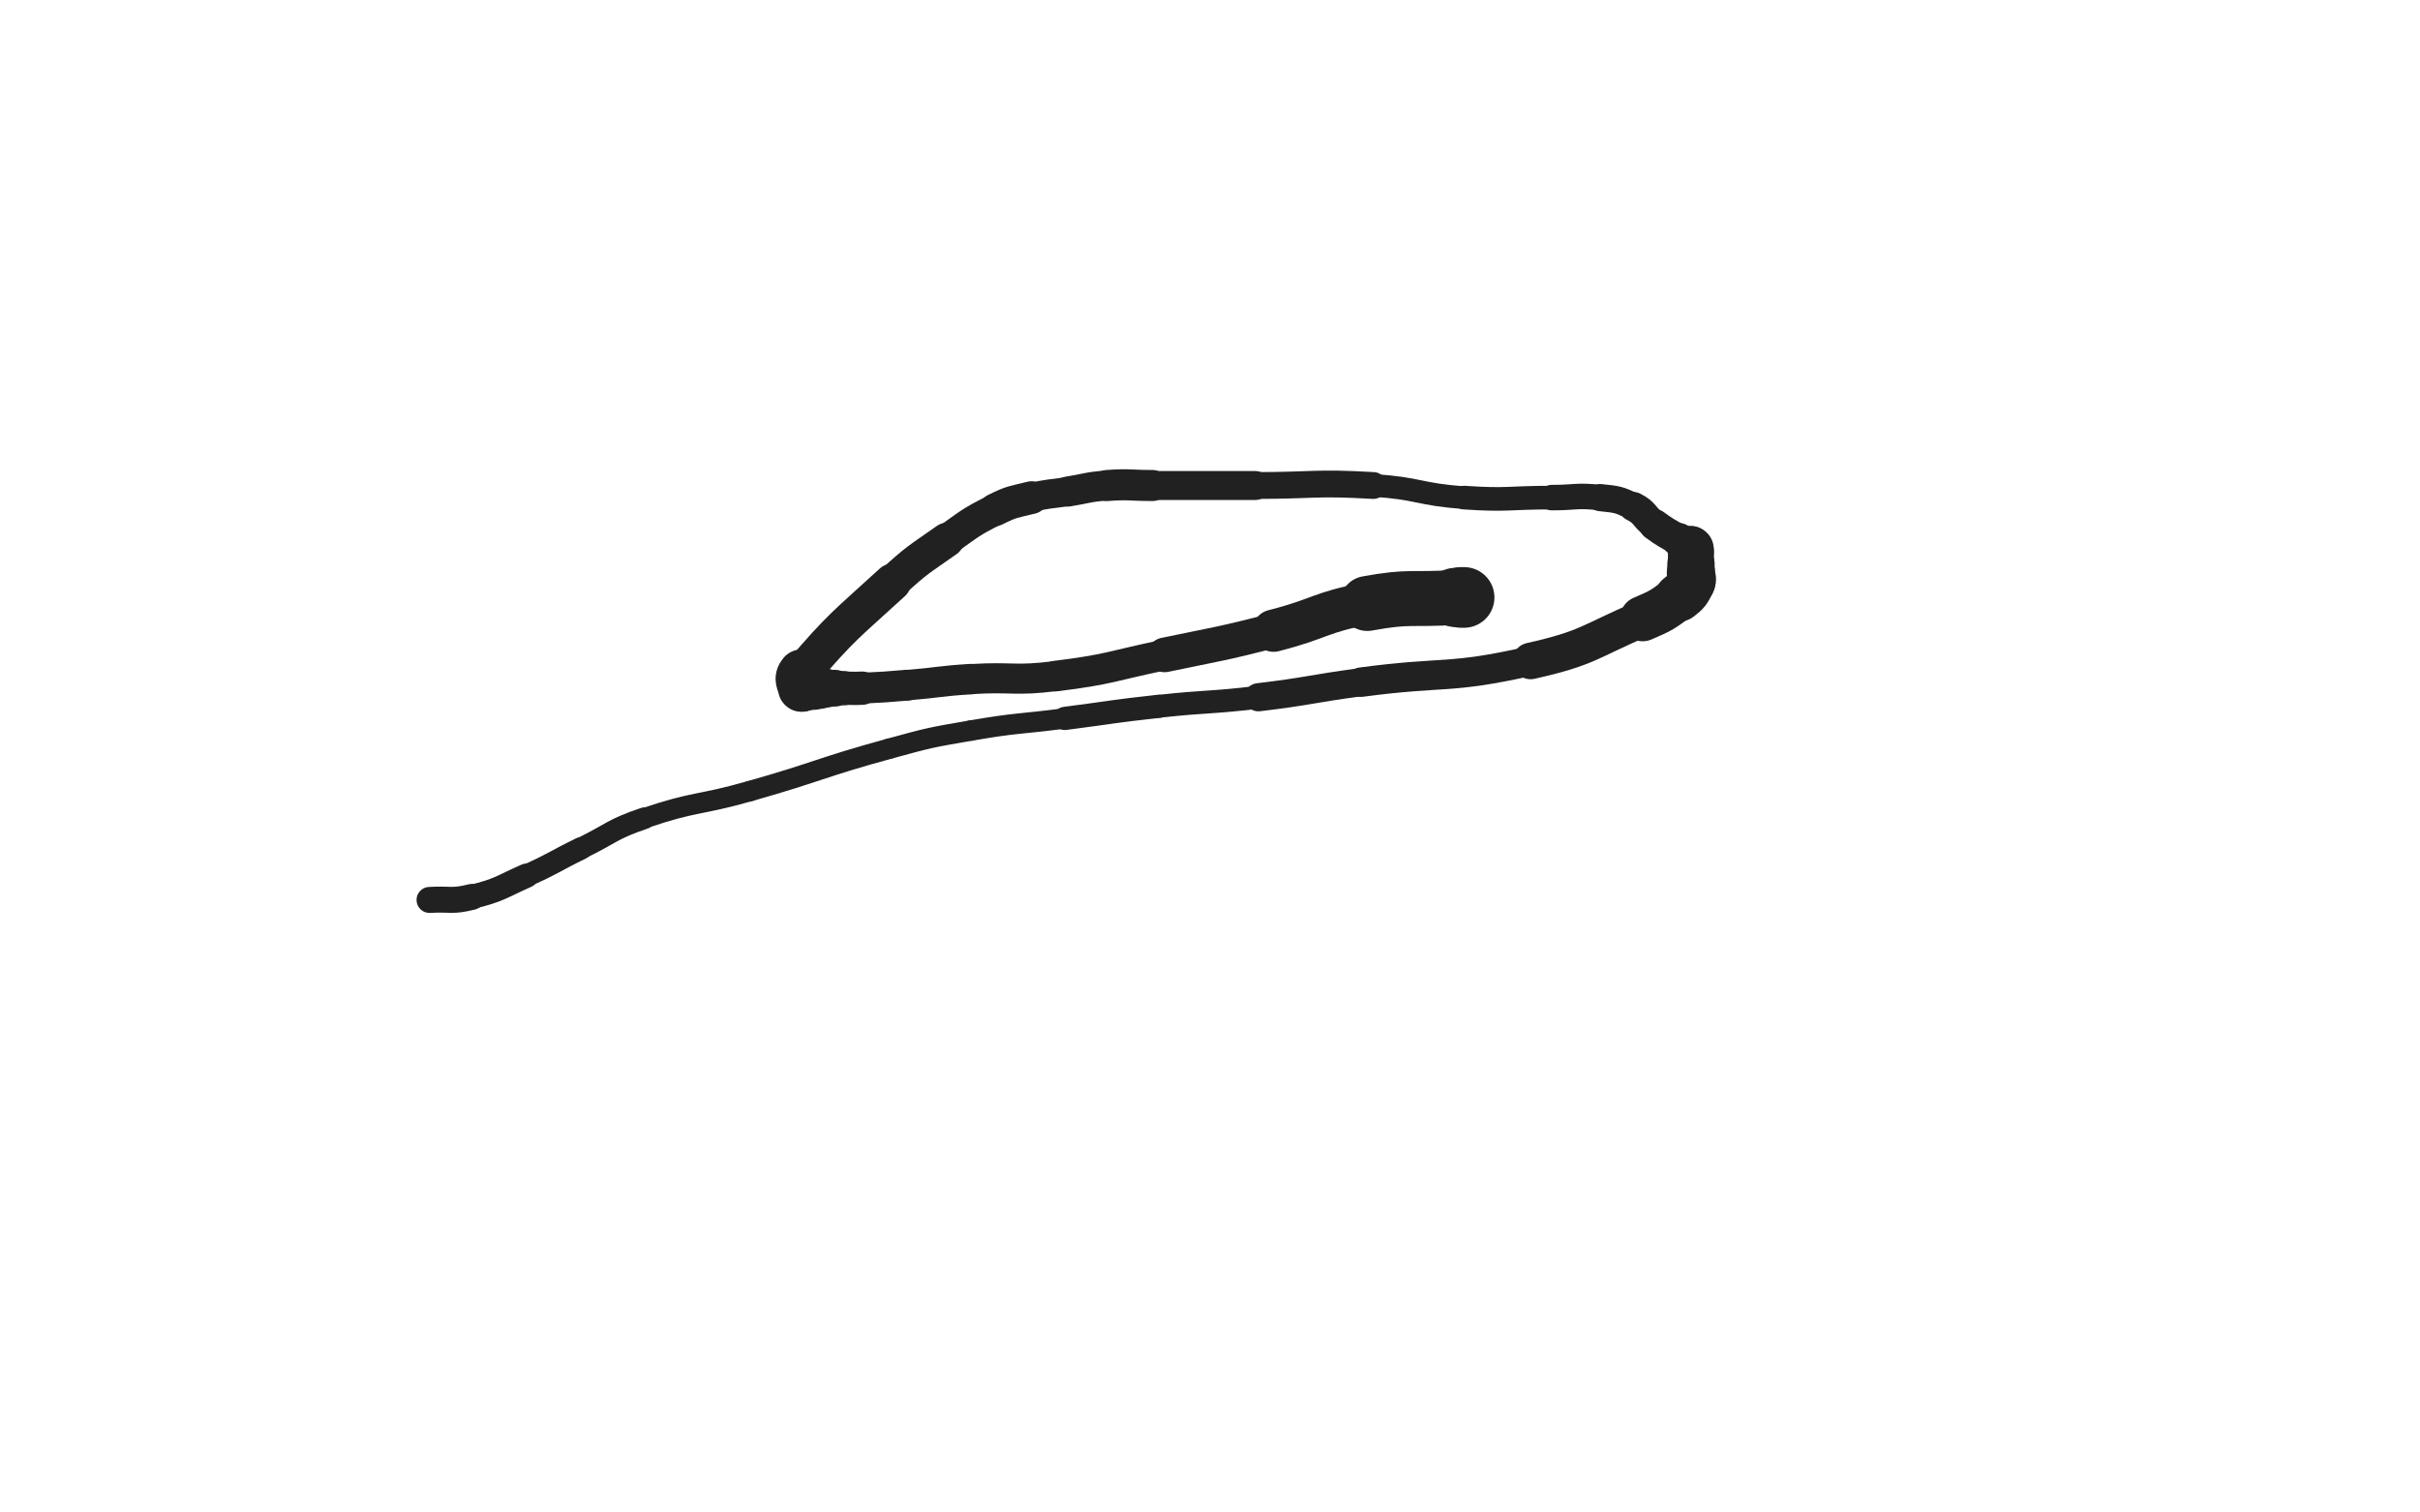<svg xmlns="http://www.w3.org/2000/svg" xmlns:xlink="http://www.w3.org/1999/xlink" viewBox="0 0 800 500"><path stroke-linecap="round" fill="none" stroke="rgb(33,33,33)" stroke-width="20.050" d="M 484.000,197.500 C 483.500,197.500 483.500,197.500 483.000,197.500"></path><path stroke-linecap="round" fill="none" stroke="rgb(33,33,33)" stroke-width="19.536" d="M 483.000,197.500 C 482.000,197.500 481.998,197.436 481.000,197.500"></path><path stroke-linecap="round" fill="none" stroke="rgb(33,33,33)" stroke-width="18.165" d="M 481.000,197.500 C 466.498,198.436 466.215,196.894 452.000,199.500"></path><path stroke-linecap="round" fill="none" stroke="rgb(33,33,33)" stroke-width="13.961" d="M 452.000,199.500 C 436.215,202.394 436.636,204.533 421.000,208.500"></path><path stroke-linecap="round" fill="none" stroke="rgb(33,33,33)" stroke-width="11.440" d="M 421.000,208.500 C 403.136,213.033 403.050,212.740 385.000,216.500"></path><path stroke-linecap="round" fill="none" stroke="rgb(33,33,33)" stroke-width="10.114" d="M 385.000,216.500 C 367.050,220.240 367.141,221.232 349.000,223.500"></path><path stroke-linecap="round" fill="none" stroke="rgb(33,33,33)" stroke-width="9.950" d="M 349.000,223.500 C 335.141,225.232 334.977,223.644 321.000,224.500"></path><path stroke-linecap="round" fill="none" stroke="rgb(33,33,33)" stroke-width="10.067" d="M 321.000,224.500 C 310.477,225.144 310.510,225.624 300.000,226.500"></path><path stroke-linecap="round" fill="none" stroke="rgb(33,33,33)" stroke-width="10.196" d="M 300.000,226.500 C 292.510,227.124 292.505,227.143 285.000,227.500"></path><path stroke-linecap="round" fill="none" stroke="rgb(33,33,33)" stroke-width="11.012" d="M 285.000,227.500 C 282.005,227.643 282.000,227.500 279.000,227.500"></path><path stroke-linecap="round" fill="none" stroke="rgb(33,33,33)" stroke-width="11.306" d="M 279.000,227.500 C 277.500,227.500 277.500,227.500 276.000,227.500"></path><path stroke-linecap="round" fill="none" stroke="rgb(33,33,33)" stroke-width="12.139" d="M 276.000,227.500 C 274.500,227.500 274.500,227.500 273.000,227.500"></path><path stroke-linecap="round" fill="none" stroke="rgb(33,33,33)" stroke-width="12.891" d="M 273.000,227.500 C 272.000,227.500 272.000,227.500 271.000,227.500"></path><path stroke-linecap="round" fill="none" stroke="rgb(33,33,33)" stroke-width="13.680" d="M 271.000,227.500 C 270.000,227.500 270.000,227.500 269.000,227.500"></path><path stroke-linecap="round" fill="none" stroke="rgb(33,33,33)" stroke-width="14.319" d="M 269.000,227.500 C 267.500,227.500 267.500,227.500 266.000,227.500"></path><path stroke-linecap="round" fill="none" stroke="rgb(33,33,33)" stroke-width="15.096" d="M 266.000,227.500 C 265.500,227.500 265.083,227.917 265.000,227.500"></path><path stroke-linecap="round" fill="none" stroke="rgb(33,33,33)" stroke-width="15.621" d="M 265.000,227.500 C 264.583,225.417 263.419,224.345 265.000,222.500"></path><path stroke-linecap="round" fill="none" stroke="rgb(33,33,33)" stroke-width="12.339" d="M 265.000,222.500 C 278.419,206.845 279.390,206.809 295.000,192.500"></path><path stroke-linecap="round" fill="none" stroke="rgb(33,33,33)" stroke-width="11.369" d="M 295.000,192.500 C 303.390,184.809 303.697,185.067 313.000,178.500"></path><path stroke-linecap="round" fill="none" stroke="rgb(33,33,33)" stroke-width="10.441" d="M 313.000,178.500 C 320.697,173.067 320.619,172.691 329.000,168.500"></path><path stroke-linecap="round" fill="none" stroke="rgb(33,33,33)" stroke-width="10.817" d="M 329.000,168.500 C 334.619,165.691 334.883,166.029 341.000,164.500"></path><path stroke-linecap="round" fill="none" stroke="rgb(33,33,33)" stroke-width="9.629" d="M 341.000,164.500 C 346.883,163.029 346.994,163.461 353.000,162.500"></path><path stroke-linecap="round" fill="none" stroke="rgb(33,33,33)" stroke-width="9.940" d="M 353.000,162.500 C 359.494,161.461 359.459,160.967 366.000,160.500"></path><path stroke-linecap="round" fill="none" stroke="rgb(33,33,33)" stroke-width="10.265" d="M 366.000,160.500 C 373.459,159.967 373.500,160.500 381.000,160.500"></path><path stroke-linecap="round" fill="none" stroke="rgb(33,33,33)" stroke-width="9.560" d="M 381.000,160.500 C 398.000,160.500 398.000,160.500 415.000,160.500"></path><path stroke-linecap="round" fill="none" stroke="rgb(33,33,33)" stroke-width="8.864" d="M 415.000,160.500 C 434.500,160.500 434.575,159.374 454.000,160.500"></path><path stroke-linecap="round" fill="none" stroke="rgb(33,33,33)" stroke-width="7.500" d="M 454.000,160.500 C 469.075,161.374 468.935,163.479 484.000,164.500"></path><path stroke-linecap="round" fill="none" stroke="rgb(33,33,33)" stroke-width="7.812" d="M 484.000,164.500 C 498.435,165.479 498.500,164.500 513.000,164.500"></path><path stroke-linecap="round" fill="none" stroke="rgb(33,33,33)" stroke-width="8.432" d="M 513.000,164.500 C 521.000,164.500 521.117,163.624 529.000,164.500"></path><path stroke-linecap="round" fill="none" stroke="rgb(33,33,33)" stroke-width="8.978" d="M 529.000,164.500 C 534.617,165.124 535.024,165.012 540.000,167.500"></path><path stroke-linecap="round" fill="none" stroke="rgb(33,33,33)" stroke-width="9.714" d="M 540.000,167.500 C 544.024,169.512 543.293,170.782 547.000,173.500"></path><path stroke-linecap="round" fill="none" stroke="rgb(33,33,33)" stroke-width="10.345" d="M 547.000,173.500 C 550.793,176.282 550.930,176.126 555.000,178.500"></path><path stroke-linecap="round" fill="none" stroke="rgb(33,33,33)" stroke-width="11.209" d="M 555.000,178.500 C 556.930,179.626 557.000,179.500 559.000,180.500"></path><path stroke-linecap="round" fill="none" stroke="rgb(33,33,33)" stroke-width="12.308" d="M 559.000,180.500 C 559.000,180.500 559.000,180.500 559.000,180.500"></path><path stroke-linecap="round" fill="none" stroke="rgb(33,33,33)" stroke-width="13.268" d="M 559.000,180.500 C 559.000,181.000 559.000,181.000 559.000,181.500"></path><path stroke-linecap="round" fill="none" stroke="rgb(33,33,33)" stroke-width="14.250" d="M 559.000,181.500 C 559.000,181.500 559.000,181.500 559.000,181.500"></path><path stroke-linecap="round" fill="none" stroke="rgb(33,33,33)" stroke-width="15.054" d="M 559.000,181.500 C 559.000,182.000 559.000,182.000 559.000,182.500"></path><path stroke-linecap="round" fill="none" stroke="rgb(33,33,33)" stroke-width="15.188" d="M 559.000,182.500 C 559.000,184.500 559.000,184.500 559.000,186.500"></path><path stroke-linecap="round" fill="none" stroke="rgb(33,33,33)" stroke-width="15.651" d="M 559.000,186.500 C 559.000,188.000 559.000,188.000 559.000,189.500"></path><path stroke-linecap="round" fill="none" stroke="rgb(33,33,33)" stroke-width="16.007" d="M 559.000,189.500 C 559.000,191.000 559.638,191.224 559.000,192.500"></path><path stroke-linecap="round" fill="none" stroke="rgb(33,33,33)" stroke-width="16.002" d="M 559.000,192.500 C 557.638,195.224 557.524,195.607 555.000,197.500"></path><path stroke-linecap="round" fill="none" stroke="rgb(33,33,33)" stroke-width="14.986" d="M 555.000,197.500 C 549.524,201.607 549.368,201.771 543.000,204.500"></path><path stroke-linecap="round" fill="none" stroke="rgb(33,33,33)" stroke-width="12.078" d="M 543.000,204.500 C 524.868,212.271 525.163,214.173 506.000,218.500"></path><path stroke-linecap="round" fill="none" stroke="rgb(33,33,33)" stroke-width="9.741" d="M 506.000,218.500 C 478.663,224.673 477.969,221.771 450.000,225.500"></path><path stroke-linecap="round" fill="none" stroke="rgb(33,33,33)" stroke-width="9.308" d="M 450.000,225.500 C 432.969,227.771 433.055,228.464 416.000,230.500"></path><path stroke-linecap="round" fill="none" stroke="rgb(33,33,33)" stroke-width="7.565" d="M 416.000,230.500 C 399.555,232.464 399.467,231.699 383.000,233.500"></path><path stroke-linecap="round" fill="none" stroke="rgb(33,33,33)" stroke-width="7.673" d="M 383.000,233.500 C 367.467,235.199 367.500,235.500 352.000,237.500"></path><path stroke-linecap="round" fill="none" stroke="rgb(33,33,33)" stroke-width="6.750" d="M 352.000,237.500 C 336.500,239.500 336.386,238.847 321.000,241.500"></path><path stroke-linecap="round" fill="none" stroke="rgb(33,33,33)" stroke-width="6.750" d="M 321.000,241.500 C 307.386,243.847 307.329,243.848 294.000,247.500"></path><path stroke-linecap="round" fill="none" stroke="rgb(33,33,33)" stroke-width="6.750" d="M 294.000,247.500 C 270.829,253.848 271.122,254.935 248.000,261.500"></path><path stroke-linecap="round" fill="none" stroke="rgb(33,33,33)" stroke-width="6.750" d="M 248.000,261.500 C 230.622,266.435 230.036,264.720 213.000,270.500"></path><path stroke-linecap="round" fill="none" stroke="rgb(33,33,33)" stroke-width="7.158" d="M 213.000,270.500 C 202.036,274.220 202.455,275.407 192.000,280.500"></path><path stroke-linecap="round" fill="none" stroke="rgb(33,33,33)" stroke-width="7.414" d="M 192.000,280.500 C 182.955,284.907 183.185,285.418 174.000,289.500"></path><path stroke-linecap="round" fill="none" stroke="rgb(33,33,33)" stroke-width="8.010" d="M 174.000,289.500 C 165.185,293.418 165.266,294.183 156.000,296.500"></path><path stroke-linecap="round" fill="none" stroke="rgb(33,33,33)" stroke-width="8.594" d="M 156.000,296.500 C 149.266,298.183 149.003,297.088 142.000,297.500"></path></svg>